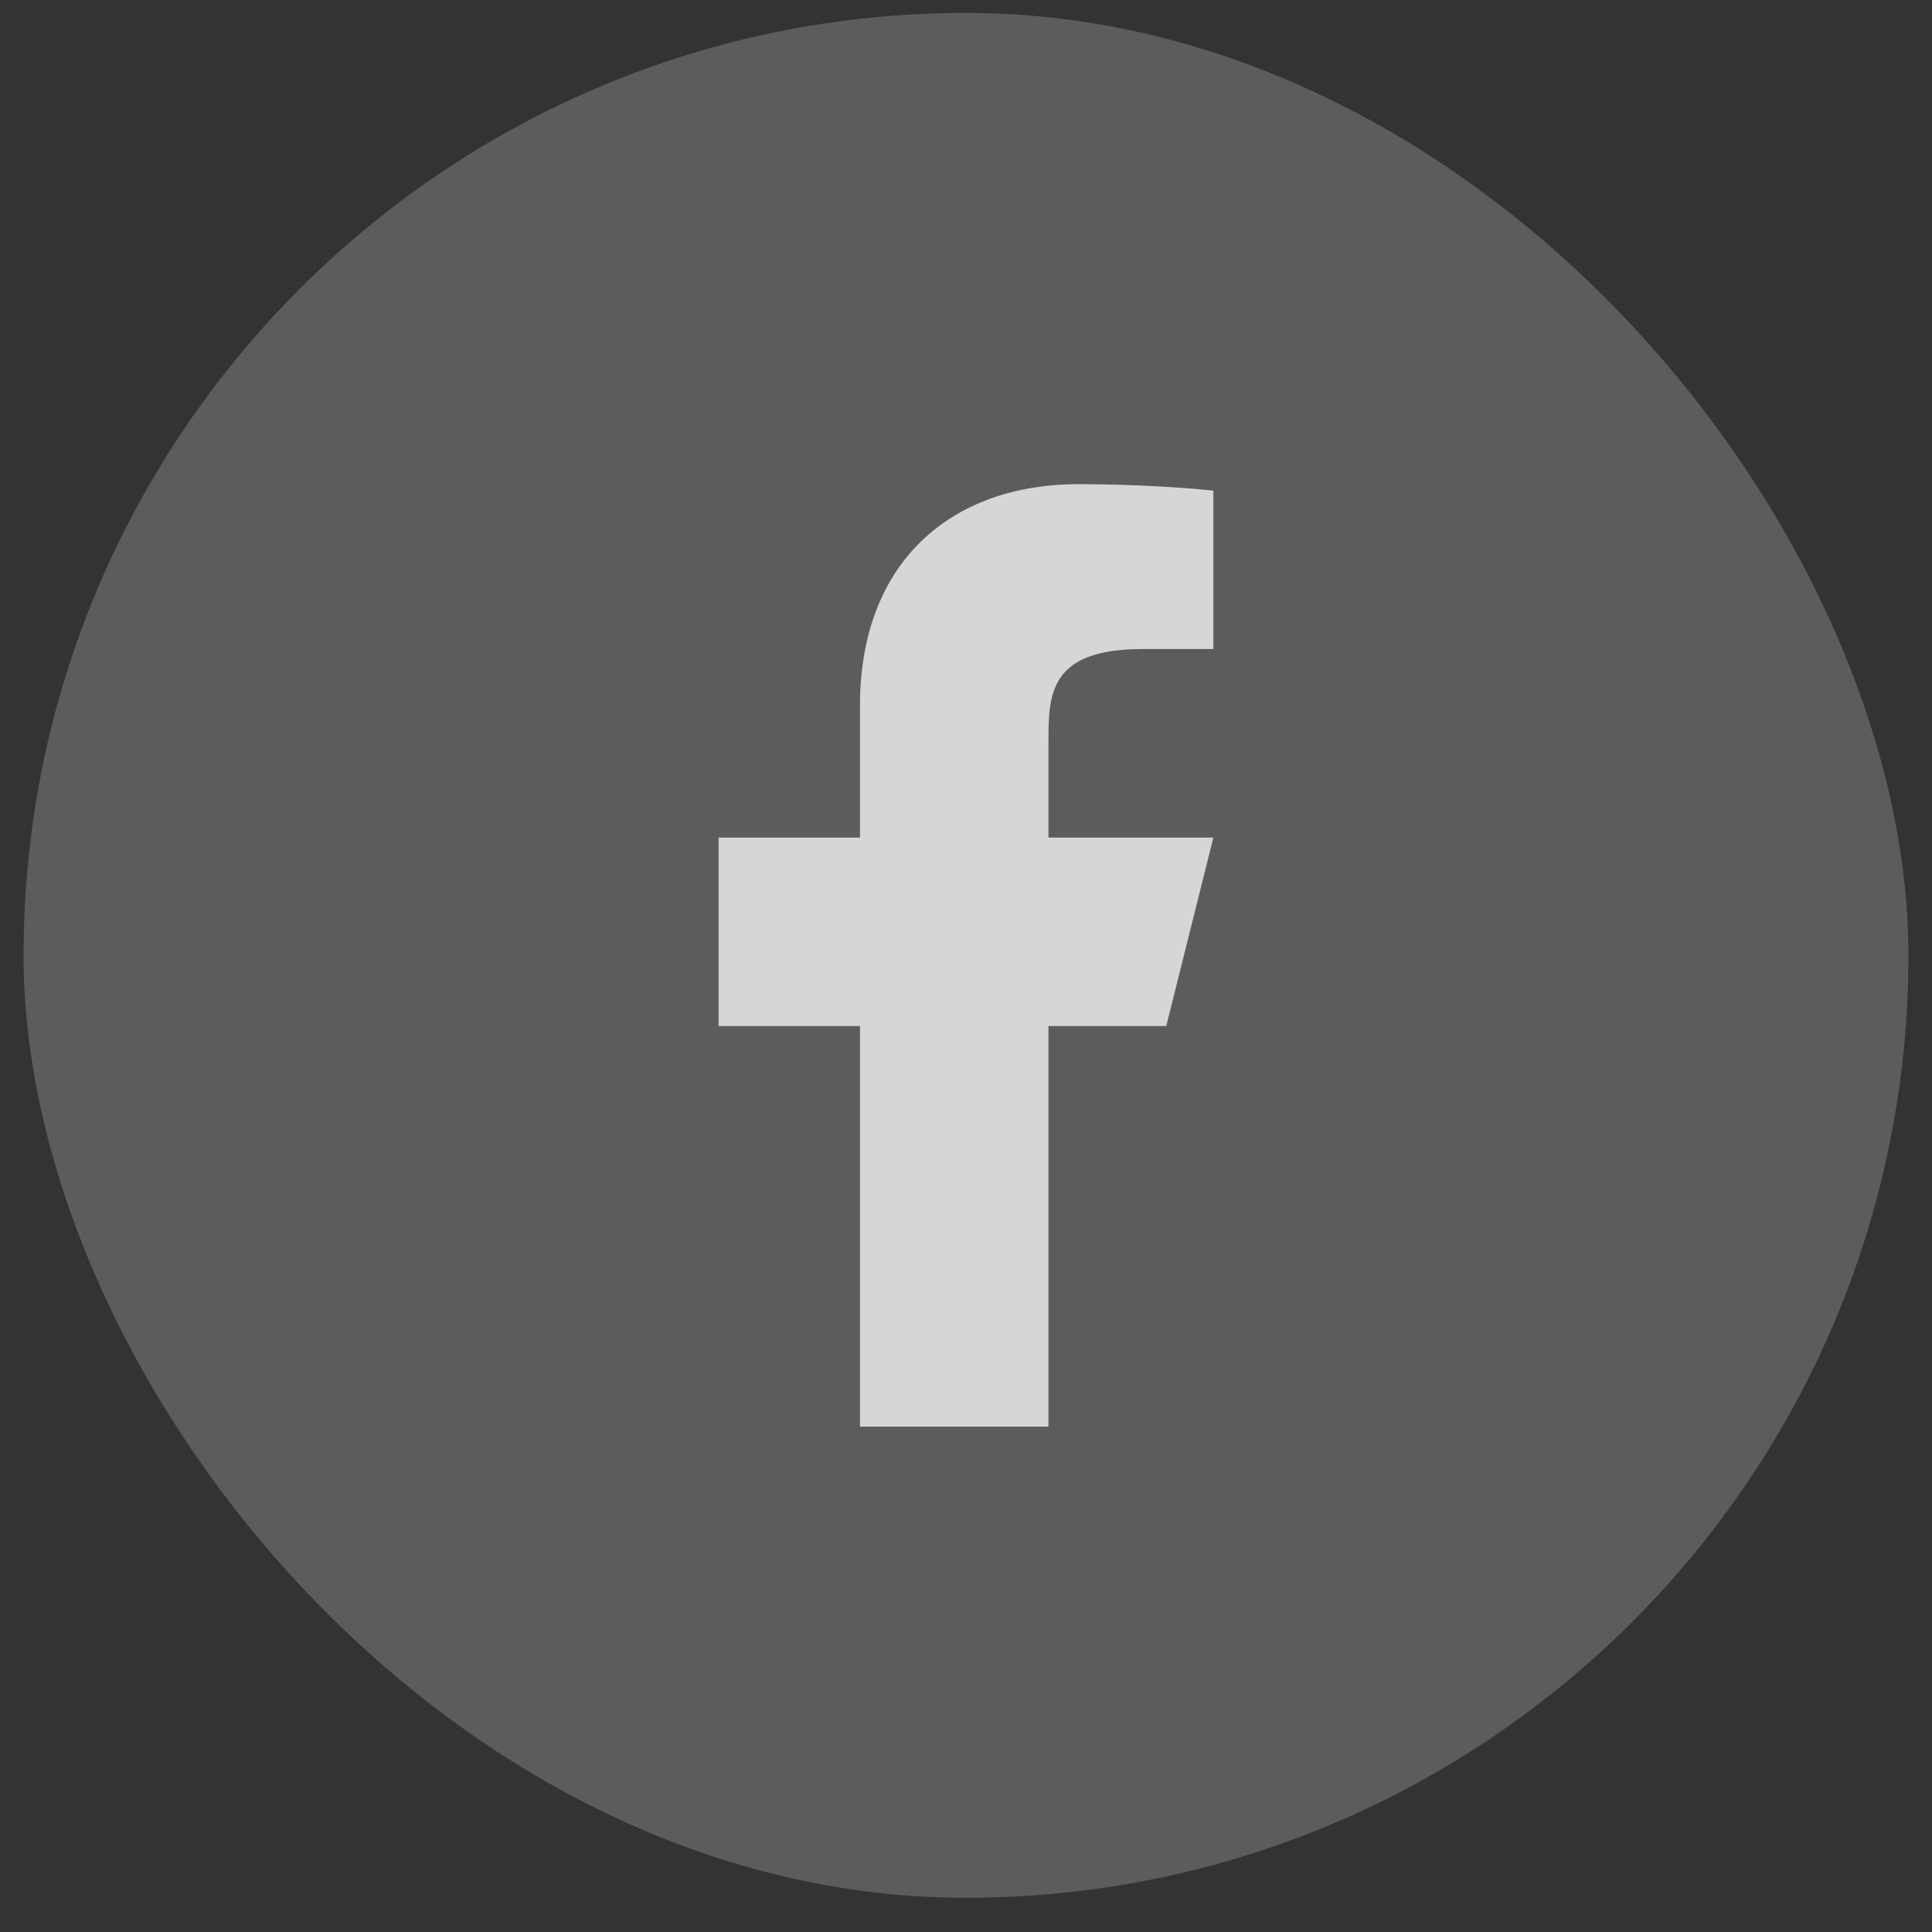 <svg width="41" height="41" viewBox="0 0 41 41" fill="none" xmlns="http://www.w3.org/2000/svg">
<rect x="0" y="0" width="41" height="41" fill="#333333" stroke="none"/>
<rect x="0.5" y="0.274" width="40" height="40" rx="20" fill="white" fill-opacity="0.2"/>
<path d="M22.25 21.774H24.75L25.75 17.774H22.25V15.774C22.25 14.744 22.25 13.774 24.25 13.774H25.75V10.414C25.424 10.371 24.193 10.274 22.893 10.274C20.178 10.274 18.25 11.931 18.25 14.974V17.774H15.25V21.774H18.25V30.274H22.25V21.774Z" fill="#D6D6D6"/>
</svg>
